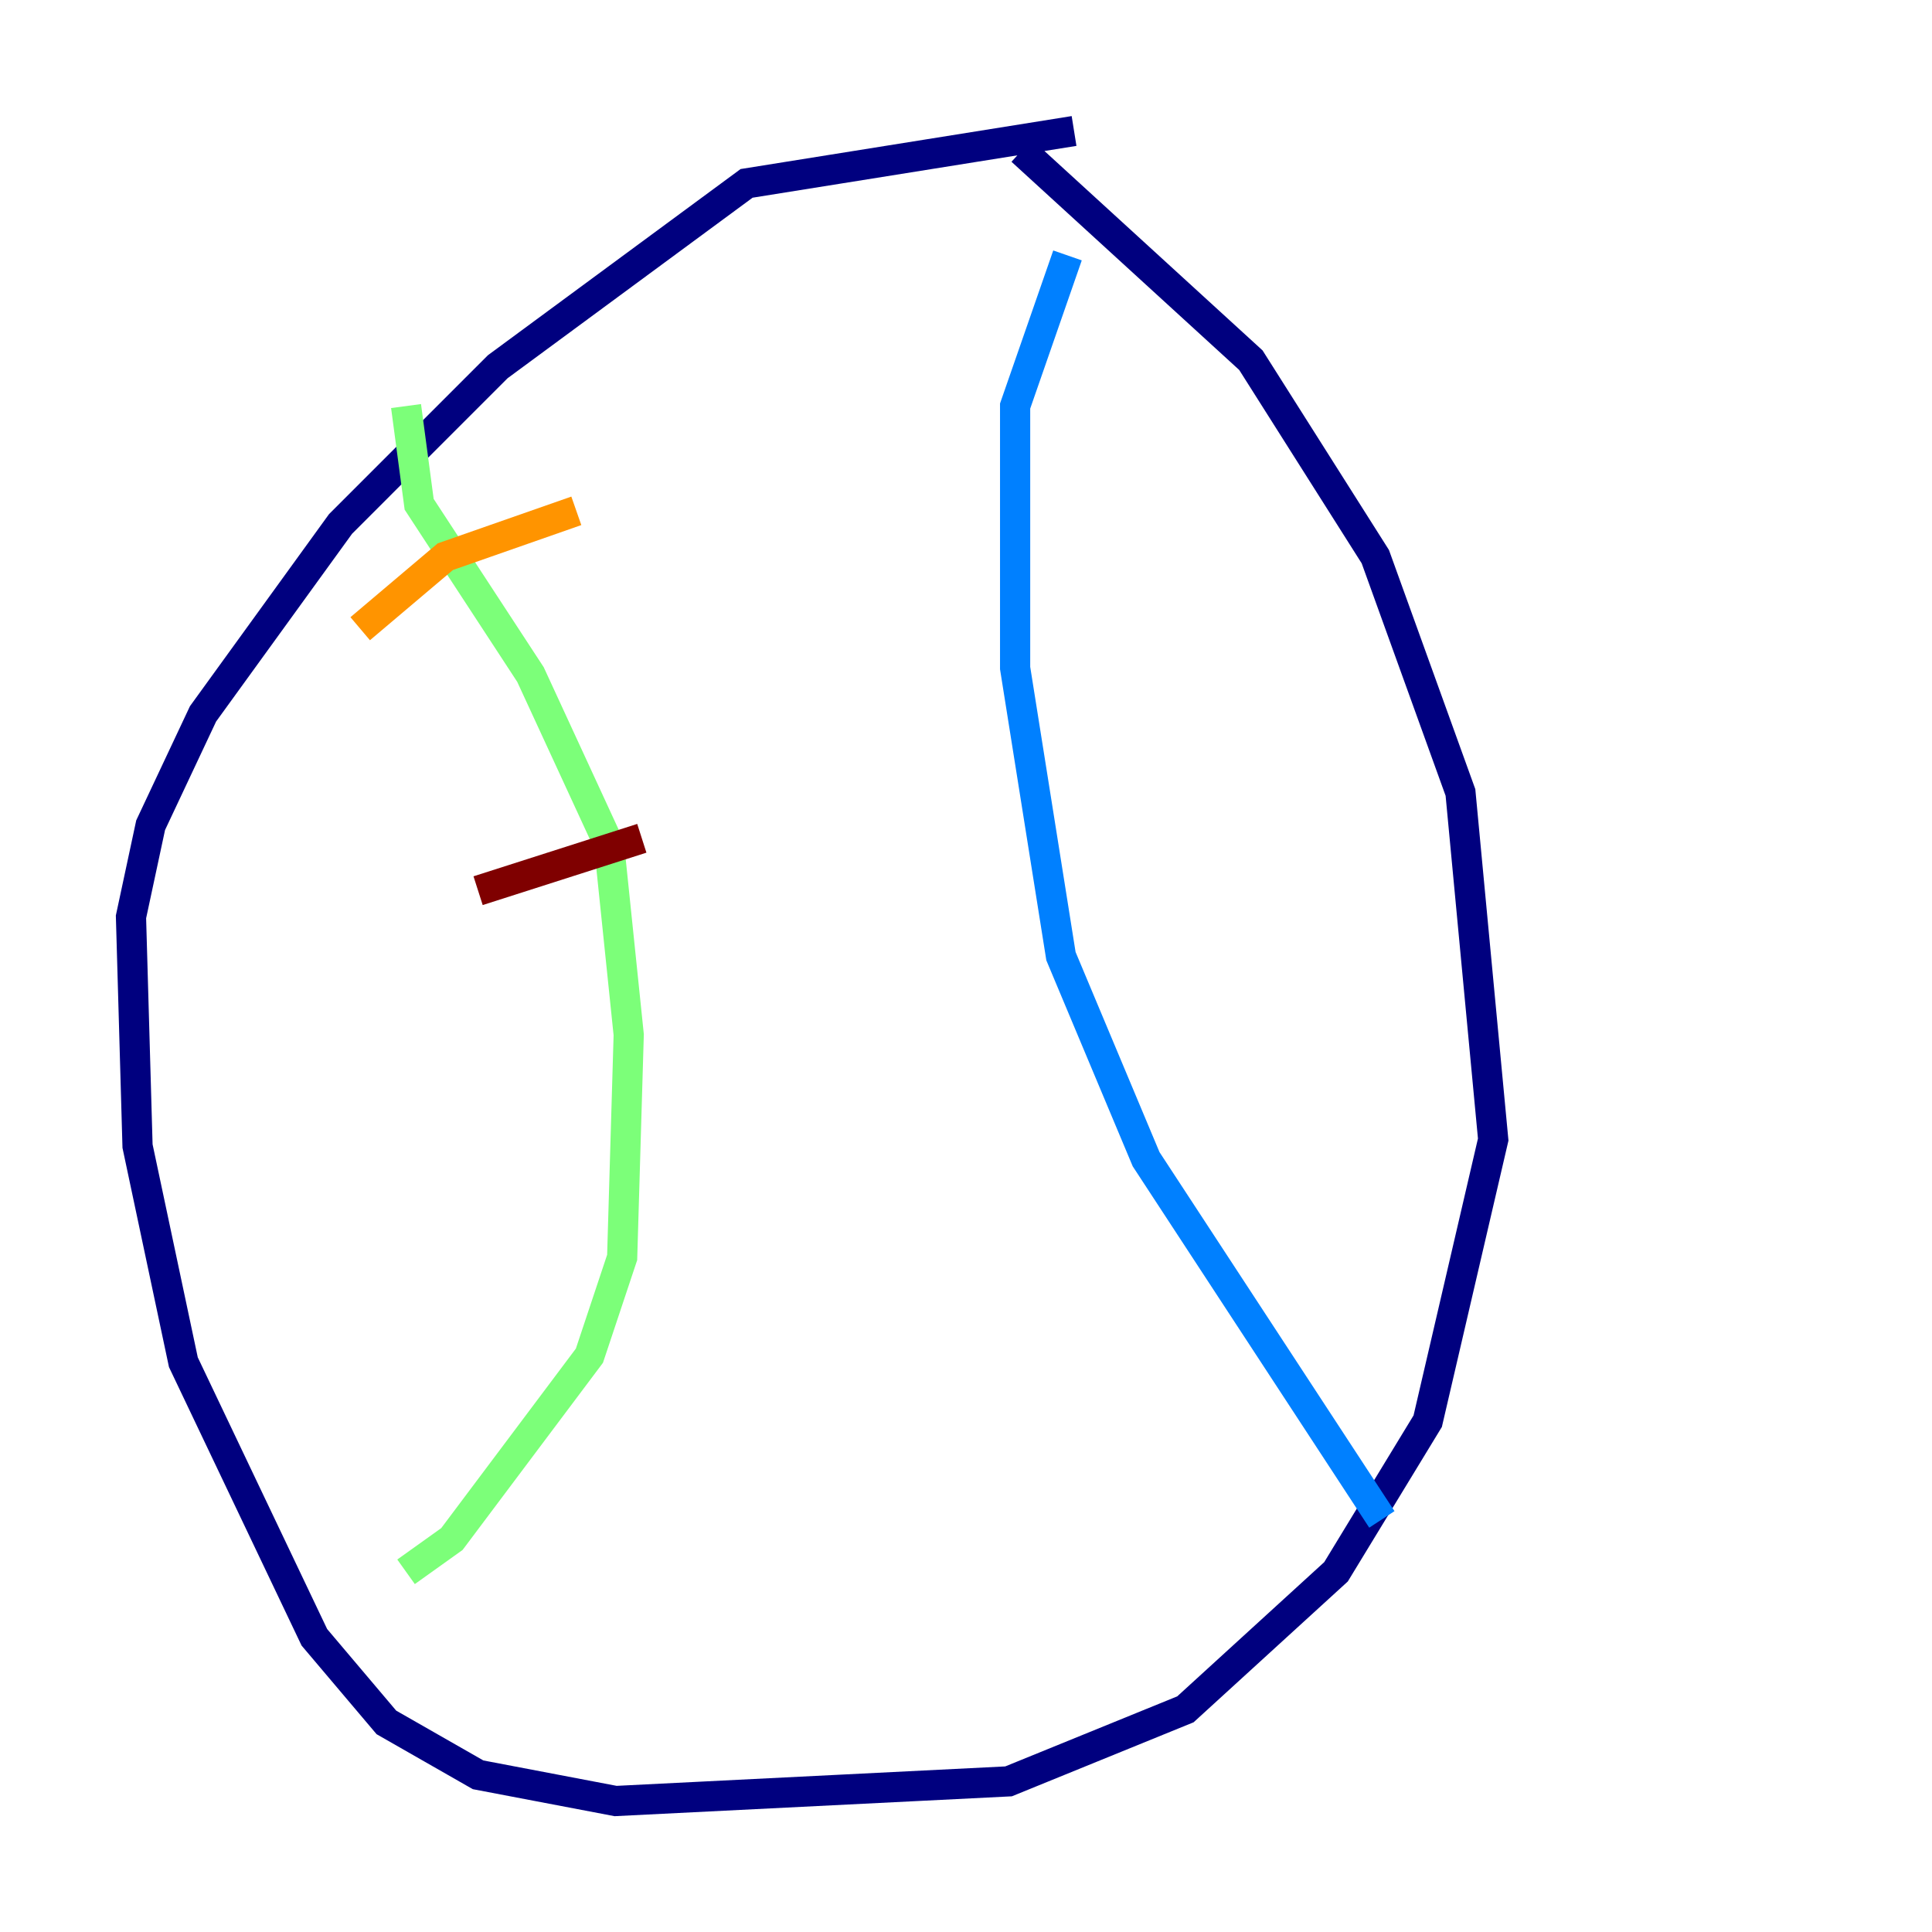 <?xml version="1.0" encoding="utf-8" ?>
<svg baseProfile="tiny" height="128" version="1.2" viewBox="0,0,128,128" width="128" xmlns="http://www.w3.org/2000/svg" xmlns:ev="http://www.w3.org/2001/xml-events" xmlns:xlink="http://www.w3.org/1999/xlink"><defs /><polyline fill="none" points="67.688,9.98 82.875,23.864 91.119,36.881 96.759,52.502 98.929,75.498 94.59,94.156 88.515,104.136 78.536,113.248 66.82,118.02 40.786,119.322 31.675,117.586 25.6,114.115 20.827,108.475 12.149,90.251 9.112,75.932 8.678,60.746 9.98,54.671 13.451,47.295 22.563,34.712 32.976,24.298 49.464,12.149 71.159,8.678" stroke="#00007f" stroke-width="2" /><polyline fill="none" points="70.725,16.922 67.254,26.902 67.254,44.258 70.291,63.349 75.932,76.8 91.552,100.664" stroke="#0080ff" stroke-width="2" /><polyline fill="none" points="26.902,26.902 27.77,33.41 35.146,44.691 40.352,55.973 41.654,68.556 41.22,83.308 39.051,89.817 29.939,101.966 26.902,104.136" stroke="#7cff79" stroke-width="2" /><polyline fill="none" points="38.183,33.844 29.505,36.881 23.864,41.654" stroke="#ff9400" stroke-width="2" /><polyline fill="none" points="42.522,55.539 31.675,59.01" stroke="#7f0000" stroke-width="2" /></svg>